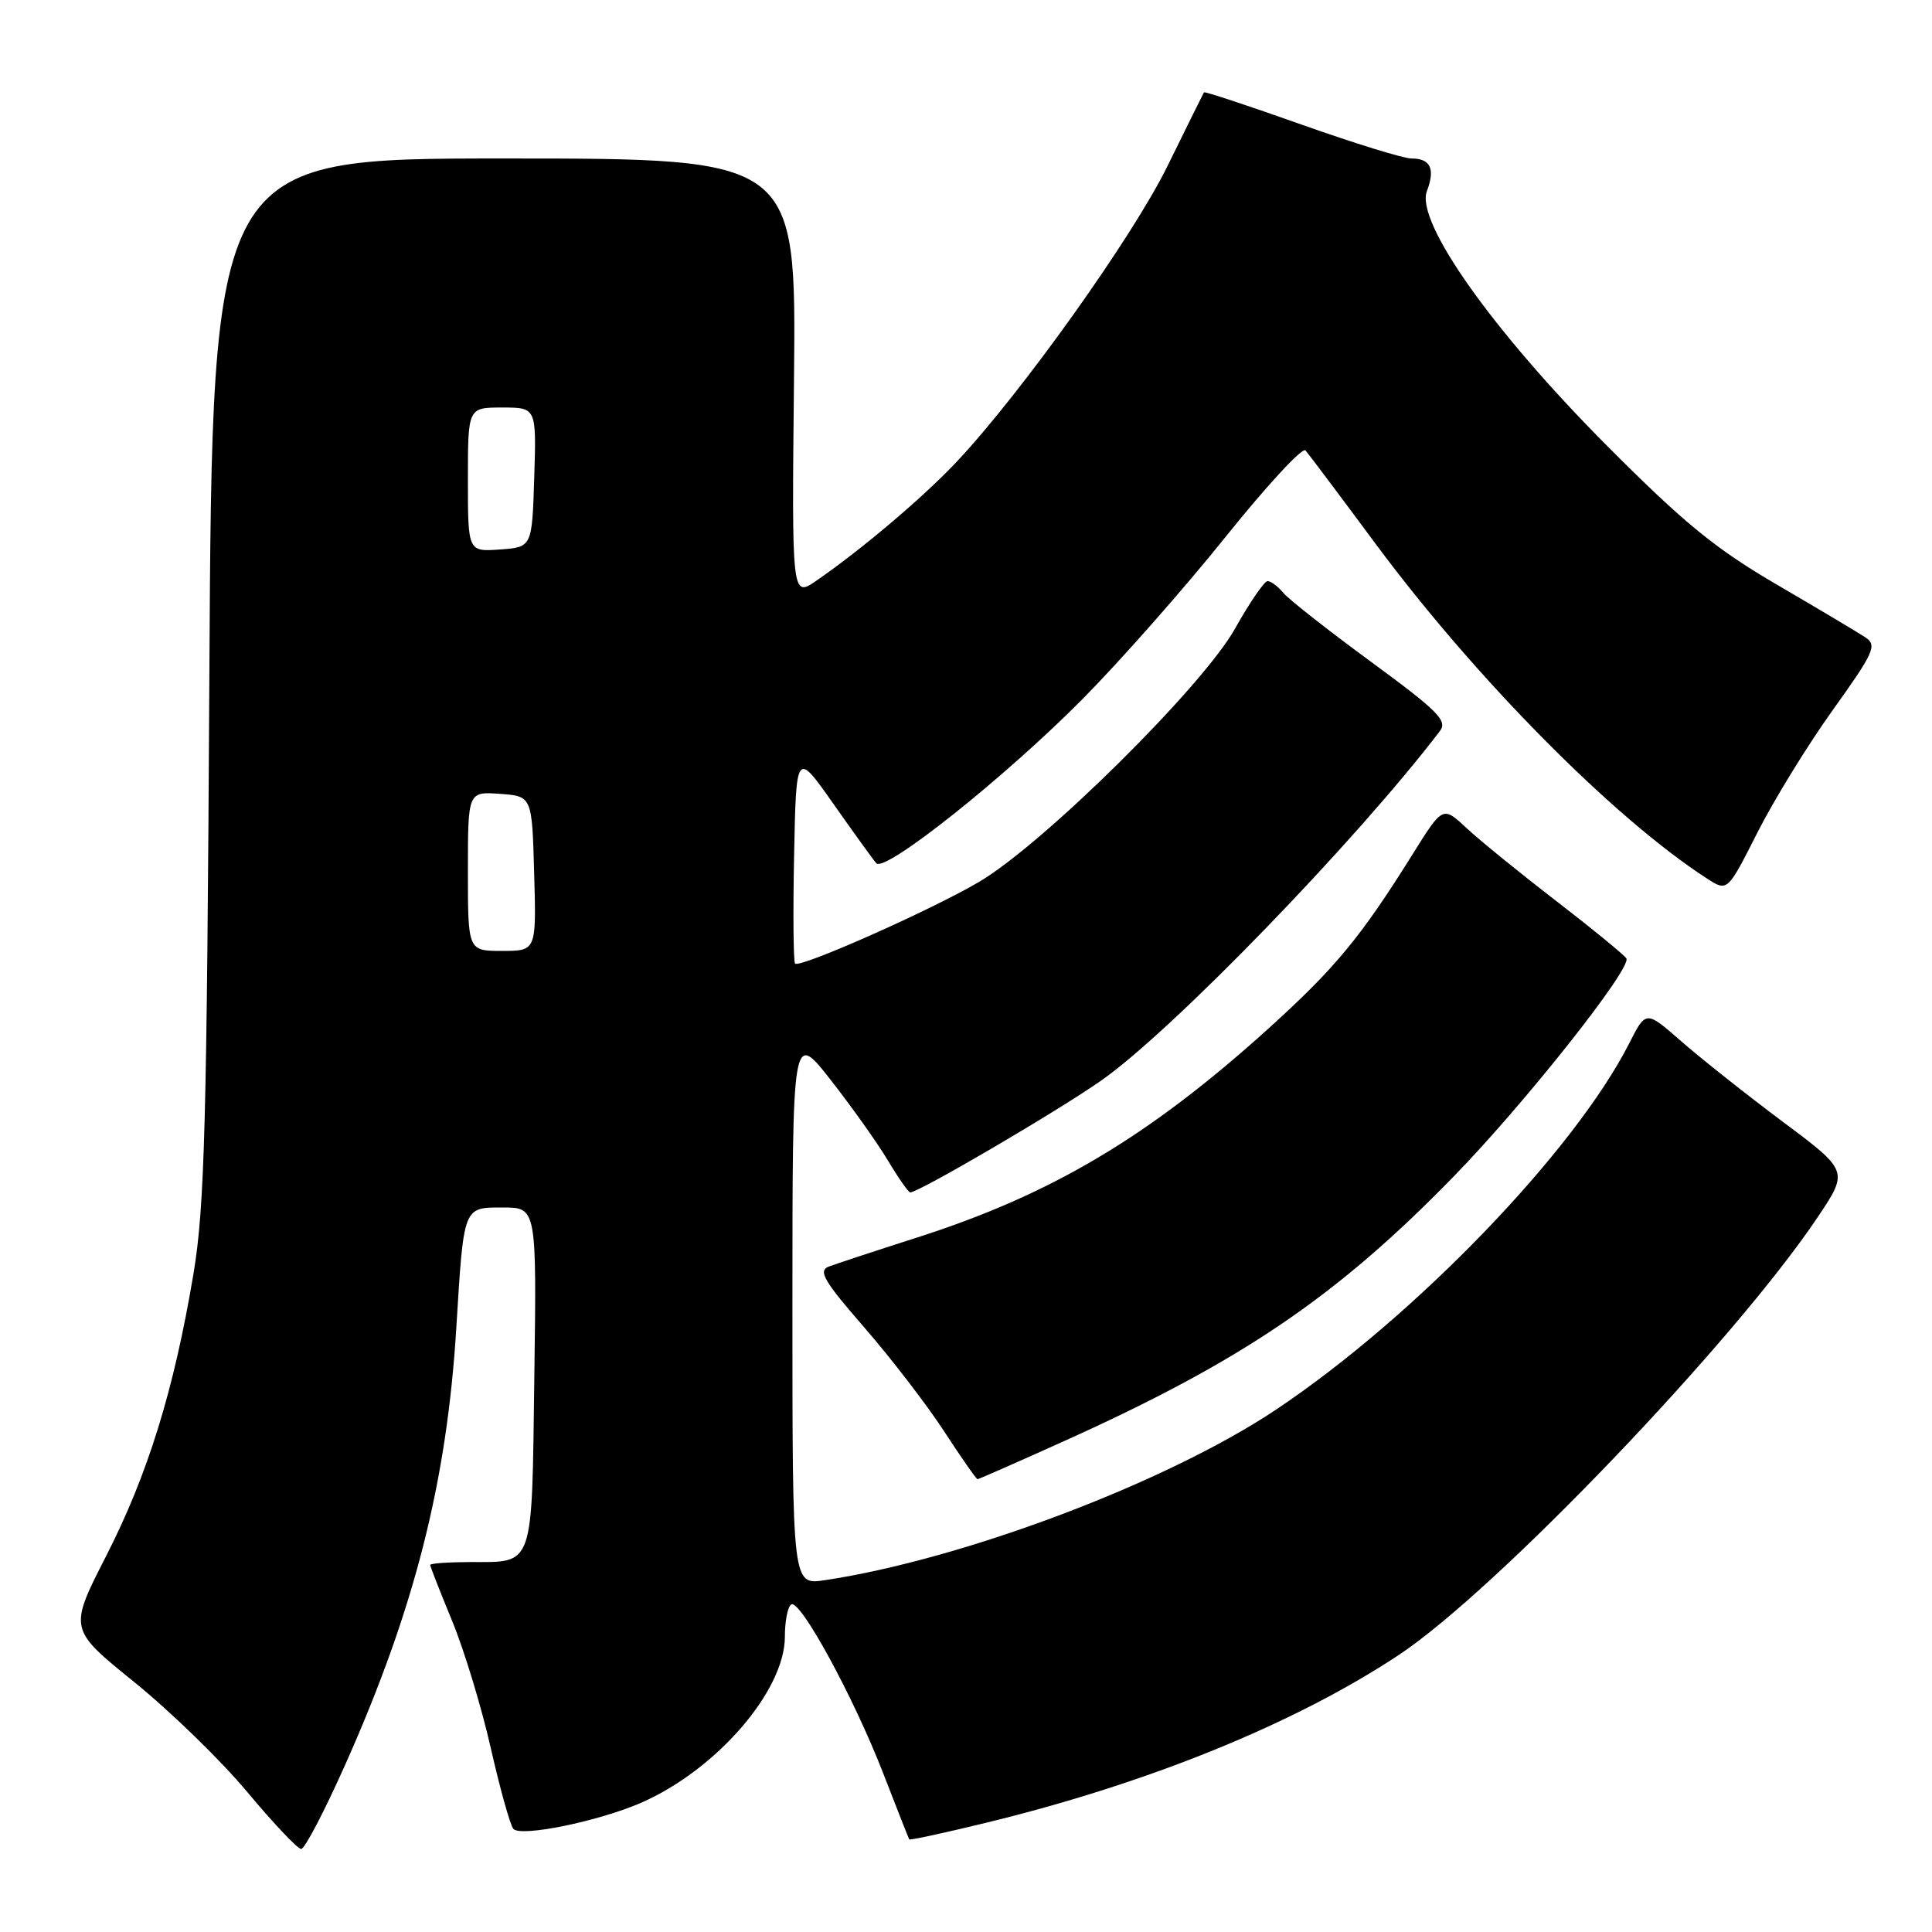 <?xml version="1.0" encoding="UTF-8" standalone="no"?>
<!DOCTYPE svg PUBLIC "-//W3C//DTD SVG 1.1//EN" "http://www.w3.org/Graphics/SVG/1.1/DTD/svg11.dtd" >
<svg xmlns="http://www.w3.org/2000/svg" xmlns:xlink="http://www.w3.org/1999/xlink" version="1.1" viewBox="0 0 256 256">
 <g >
 <path fill="currentColor"
d=" M 45.78 233.75 C 54.92 213.24 59.21 196.37 60.46 176.00 C 61.46 159.73 61.35 160.00 66.63 160.00 C 71.11 160.00 71.11 160.00 70.80 182.54 C 70.46 208.06 70.84 206.96 62.25 206.98 C 59.36 206.99 57.00 207.16 57.00 207.36 C 57.00 207.56 58.31 210.90 59.91 214.78 C 61.51 218.66 63.82 226.26 65.04 231.67 C 66.27 237.07 67.61 241.88 68.03 242.34 C 69.02 243.44 79.28 241.34 84.92 238.89 C 94.92 234.53 104.00 224.05 104.00 216.86 C 104.00 214.80 104.38 212.88 104.84 212.60 C 106.03 211.86 113.12 224.89 117.04 235.00 C 118.85 239.68 120.40 243.60 120.48 243.73 C 120.56 243.86 125.10 242.88 130.56 241.55 C 152.08 236.33 171.57 228.41 185.32 219.31 C 198.21 210.77 229.75 177.82 240.82 161.33 C 244.96 155.16 244.96 155.16 236.23 148.64 C 231.43 145.05 225.39 140.26 222.80 138.00 C 218.10 133.88 218.10 133.88 215.91 138.19 C 208.64 152.53 187.44 174.52 169.07 186.79 C 154.64 196.43 127.65 206.63 109.25 209.39 C 105.00 210.02 105.00 210.02 105.00 173.33 C 105.00 136.64 105.00 136.64 110.05 143.07 C 112.82 146.61 116.24 151.41 117.64 153.75 C 119.04 156.09 120.38 158.00 120.61 158.00 C 121.76 158.00 140.29 147.14 145.97 143.14 C 155.37 136.53 179.65 111.46 190.78 96.89 C 191.84 95.50 190.60 94.25 181.68 87.70 C 175.99 83.53 170.76 79.42 170.05 78.56 C 169.34 77.70 168.40 77.00 167.96 77.00 C 167.53 77.00 165.59 79.83 163.65 83.29 C 159.39 90.92 138.30 111.79 129.76 116.84 C 123.48 120.55 105.99 128.32 105.35 127.68 C 105.13 127.46 105.07 121.03 105.22 113.39 C 105.50 99.50 105.50 99.50 110.42 106.50 C 113.13 110.35 115.69 113.90 116.11 114.38 C 117.23 115.69 133.19 102.99 143.50 92.57 C 148.45 87.57 156.94 77.94 162.38 71.16 C 167.81 64.39 172.58 59.22 172.98 59.68 C 173.38 60.13 177.54 65.67 182.23 72.00 C 195.53 89.94 213.85 108.44 226.20 116.42 C 228.90 118.16 228.90 118.16 232.86 110.33 C 235.04 106.02 239.54 98.70 242.87 94.06 C 248.30 86.48 248.74 85.51 247.21 84.48 C 246.27 83.85 241.00 80.71 235.50 77.50 C 227.34 72.74 223.19 69.36 212.96 59.09 C 197.77 43.84 187.53 29.37 189.07 25.33 C 190.20 22.35 189.55 21.00 187.01 21.00 C 185.97 21.00 179.41 18.97 172.41 16.49 C 165.42 14.01 159.62 12.09 159.53 12.24 C 159.44 12.38 157.27 16.77 154.70 22.00 C 150.11 31.35 135.47 51.89 126.83 61.12 C 122.45 65.79 114.24 72.76 108.21 76.92 C 104.91 79.20 104.91 79.20 105.21 50.10 C 105.50 21.00 105.50 21.00 66.81 21.00 C 28.12 21.00 28.12 21.00 27.74 89.75 C 27.41 149.08 27.12 159.91 25.63 168.82 C 23.05 184.20 19.59 195.37 14.06 206.19 C 9.11 215.87 9.11 215.87 17.81 222.90 C 22.59 226.77 29.33 233.32 32.78 237.47 C 36.24 241.61 39.44 245.00 39.91 245.00 C 40.38 245.00 43.02 239.94 45.78 233.75 Z  M 141.03 190.94 C 164.61 180.31 177.13 171.80 192.65 155.86 C 202.05 146.21 216.27 128.24 215.50 126.99 C 215.21 126.53 211.04 123.11 206.24 119.41 C 201.43 115.71 196.08 111.36 194.34 109.74 C 191.18 106.79 191.18 106.79 187.21 113.14 C 180.31 124.19 176.92 128.29 168.04 136.32 C 152.18 150.65 139.31 158.29 121.45 164.00 C 115.98 165.75 110.73 167.48 109.79 167.84 C 108.38 168.39 109.19 169.77 114.52 175.89 C 118.05 179.95 122.81 186.14 125.09 189.64 C 127.37 193.14 129.37 196.00 129.53 196.00 C 129.69 196.00 134.86 193.72 141.03 190.94 Z  M 62.00 115.44 C 62.00 104.89 62.00 104.89 66.25 105.19 C 70.50 105.50 70.50 105.50 70.78 115.75 C 71.07 126.00 71.07 126.00 66.53 126.00 C 62.00 126.00 62.00 126.00 62.00 115.44 Z  M 62.00 63.56 C 62.00 54.00 62.00 54.00 66.54 54.00 C 71.08 54.00 71.08 54.00 70.79 63.25 C 70.50 72.50 70.50 72.50 66.25 72.81 C 62.00 73.11 62.00 73.11 62.00 63.56 Z "/>
</g>
</svg>